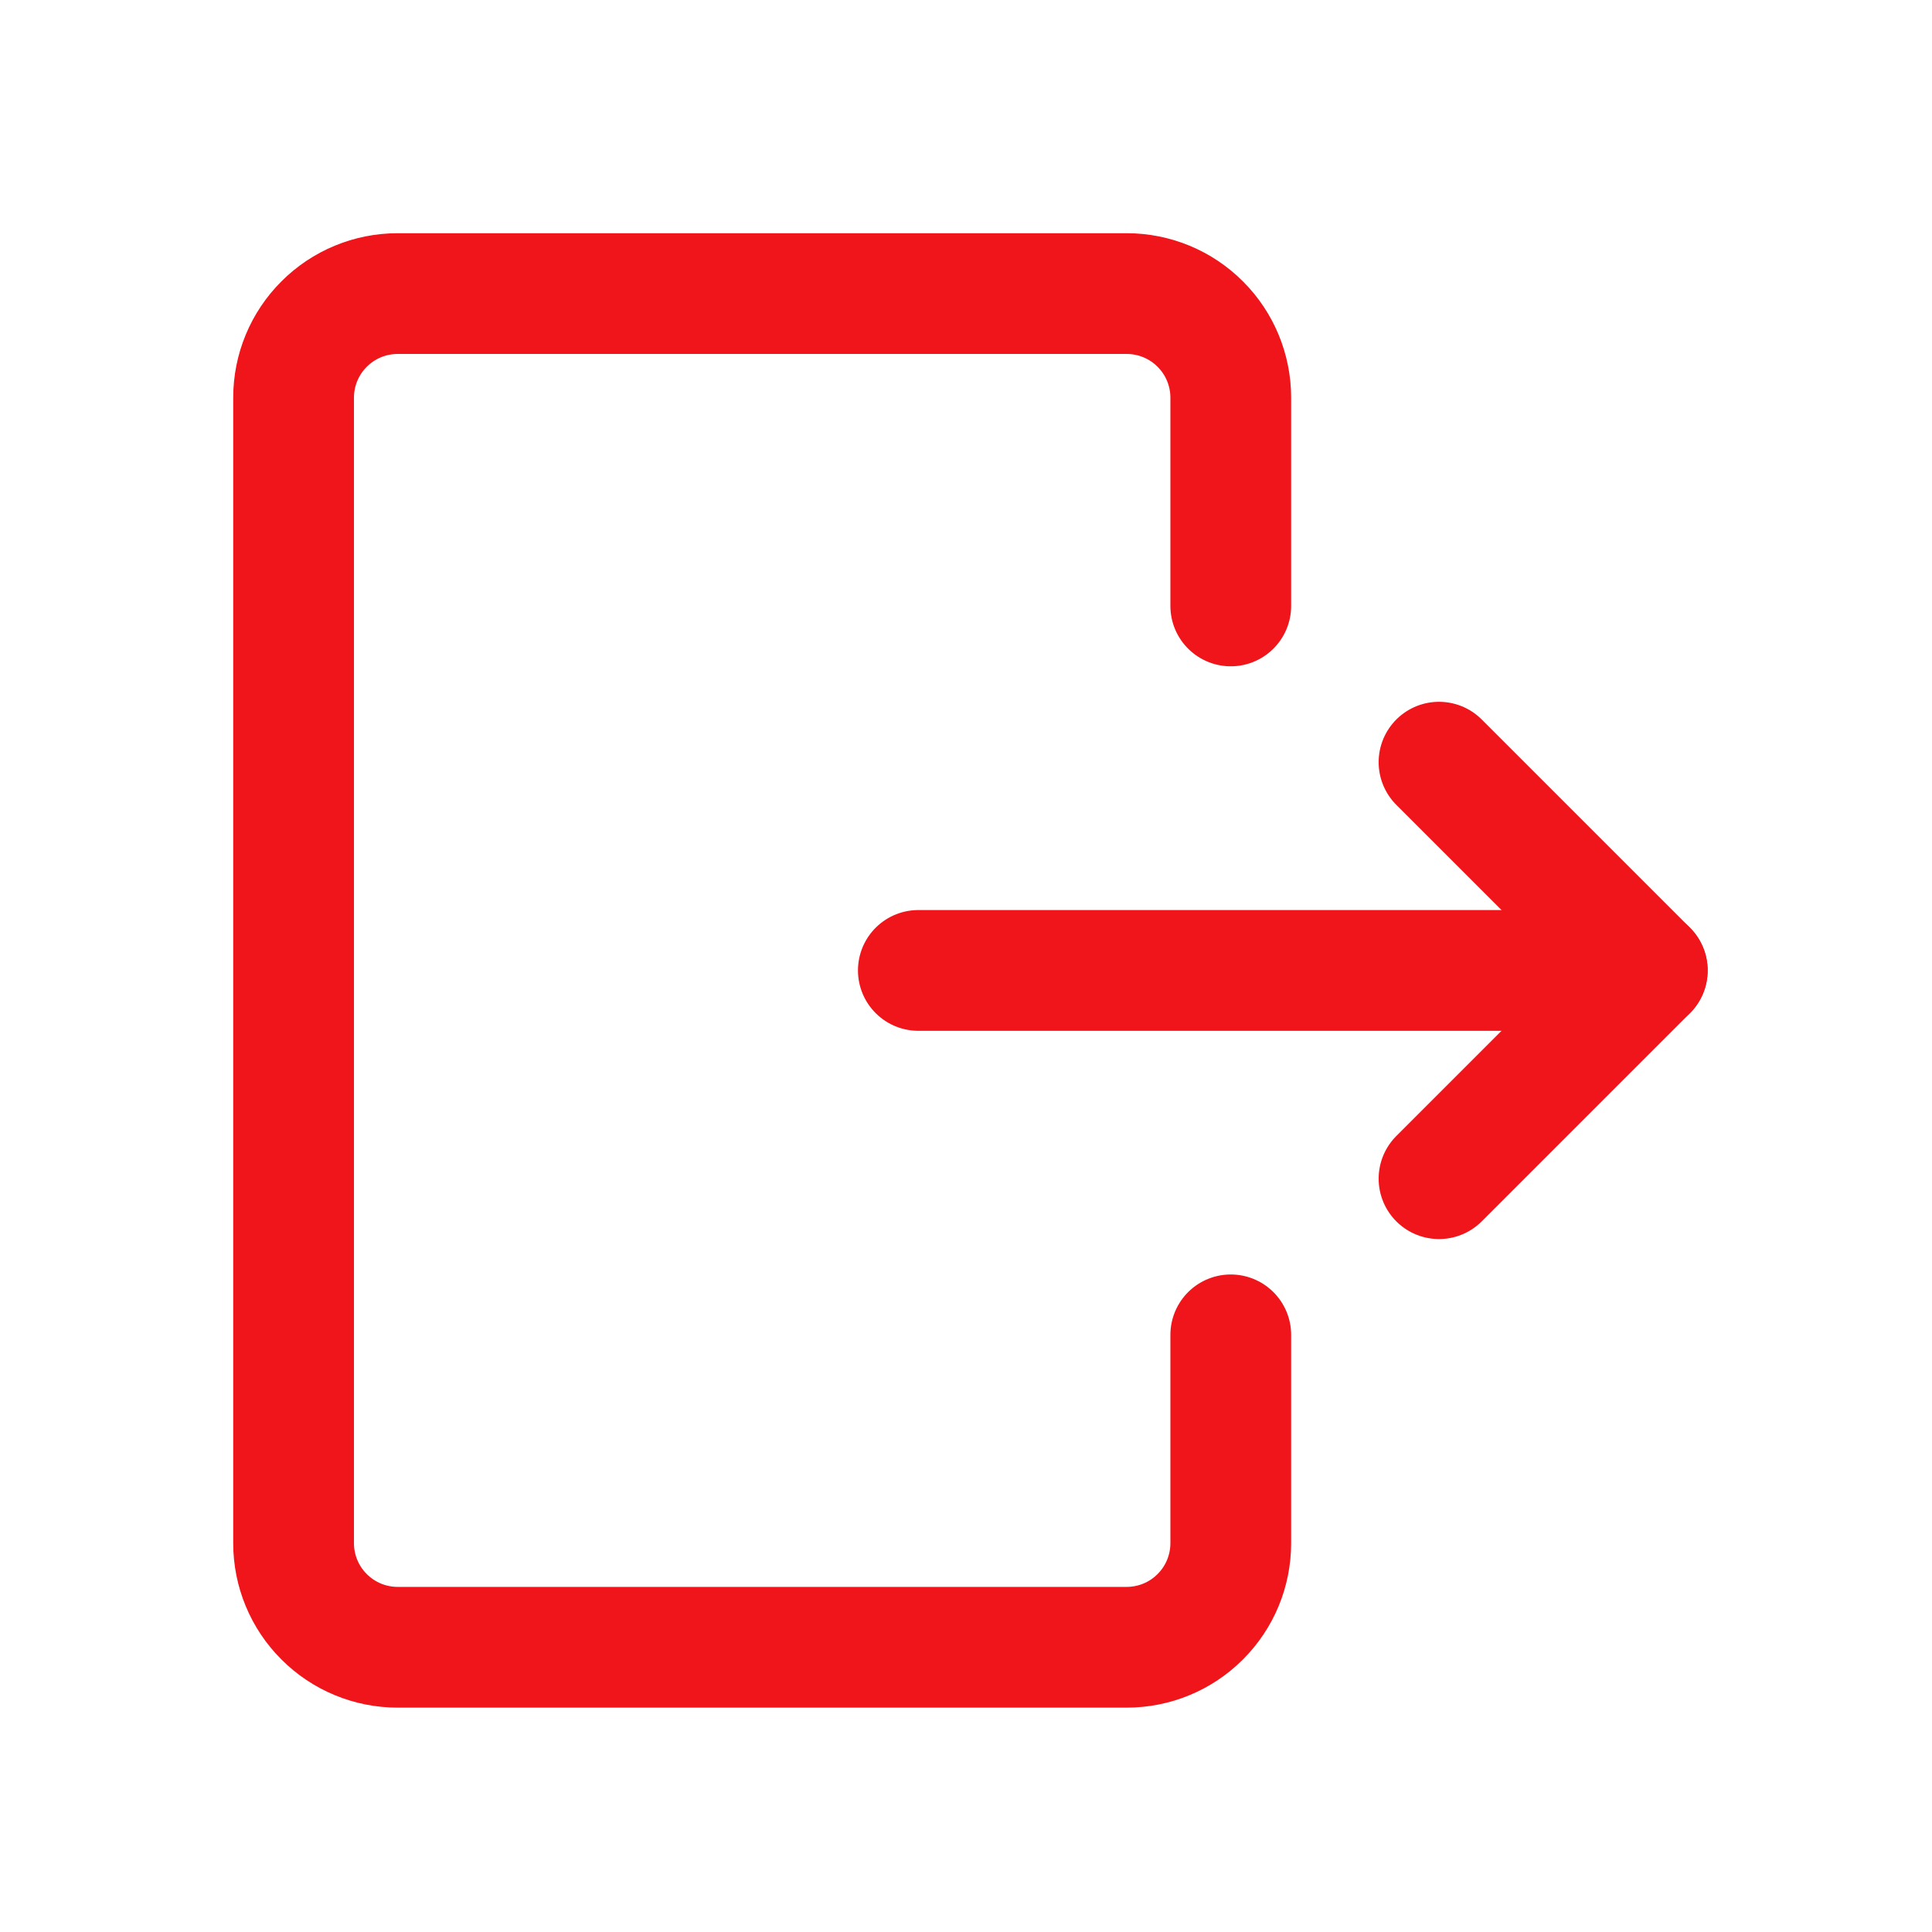 <svg width="24" height="24" viewBox="0 0 24 24" fill="none" xmlns="http://www.w3.org/2000/svg">
<path d="M15.289 16.582V19.17C15.289 19.513 15.153 19.842 14.91 20.084C14.668 20.327 14.339 20.463 13.995 20.463H4.941C4.597 20.463 4.268 20.327 4.026 20.084C3.783 19.842 3.647 19.513 3.647 19.17V4.94C3.647 4.597 3.783 4.268 4.026 4.026C4.268 3.783 4.597 3.647 4.941 3.647H13.995C14.339 3.647 14.668 3.783 14.91 4.026C15.153 4.268 15.289 4.597 15.289 4.94V7.527" stroke="#EF151A" stroke-width="1.5" stroke-linecap="round" stroke-linejoin="round"/>
<path d="M11.408 12.055H20.463" stroke="#EF151A" stroke-width="1.5" stroke-linecap="round" stroke-linejoin="round"/>
<path d="M17.876 9.468L20.463 12.055L17.876 14.642" stroke="#EF151A" stroke-width="1.5" stroke-linecap="round" stroke-linejoin="round"/>
</svg>
